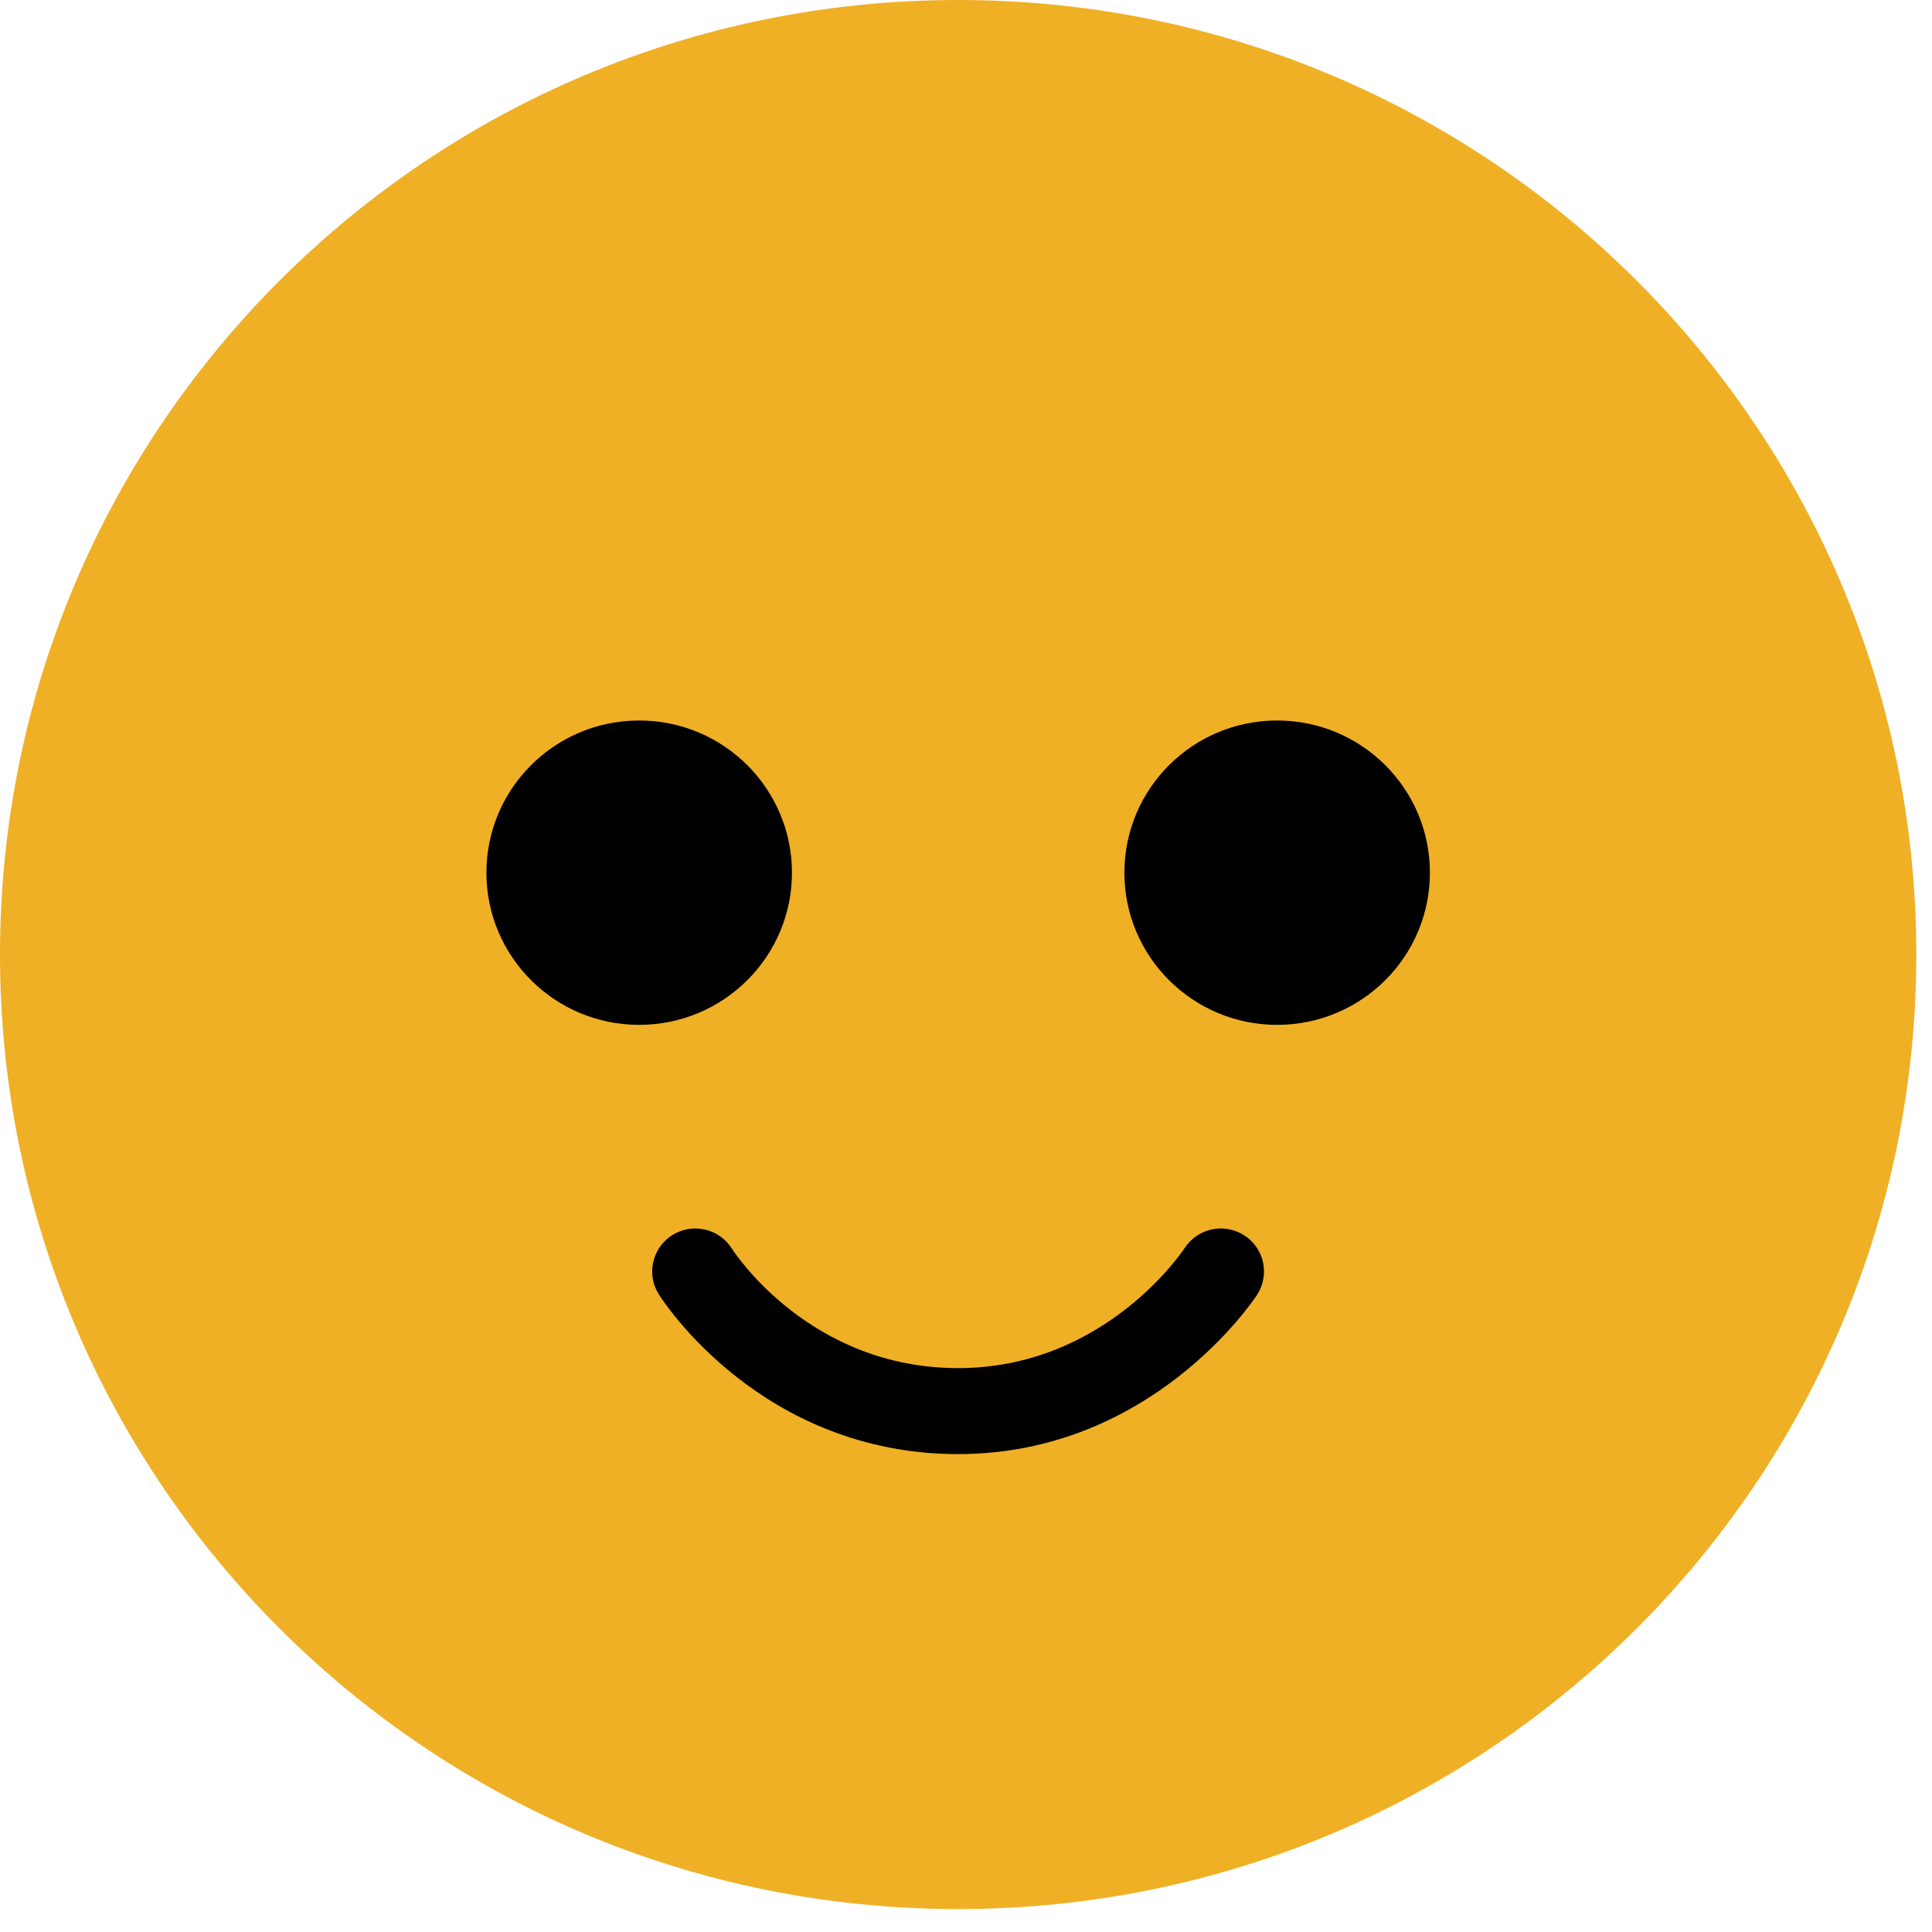 <svg width="69" height="69" viewBox="0 0 69 69" fill="none" xmlns="http://www.w3.org/2000/svg">
<path d="M34.219 68.181C53.118 68.181 68.439 52.918 68.439 34.09C68.439 15.263 53.118 0 34.219 0C15.32 0 0 15.263 0 34.09C0 52.918 15.32 68.181 34.219 68.181Z" fill="#EFB025"/>
<path d="M22.828 36.602C25.841 36.602 28.284 34.169 28.284 31.167C28.284 28.165 25.841 25.732 22.828 25.732C19.815 25.732 17.372 28.165 17.372 31.167C17.372 34.169 19.815 36.602 22.828 36.602Z" fill="black"/>
<path d="M45.612 36.602C48.626 36.602 51.068 34.169 51.068 31.167C51.068 28.165 48.626 25.732 45.612 25.732C42.599 25.732 40.157 28.165 40.157 31.167C40.157 34.169 42.599 36.602 45.612 36.602Z" fill="black"/>
<path d="M34.219 51.932C27.189 51.932 23.673 46.457 23.527 46.223C23.075 45.504 23.296 44.557 24.016 44.108C24.737 43.66 25.685 43.876 26.136 44.59C26.254 44.772 28.937 48.861 34.218 48.861C39.498 48.861 42.284 44.613 42.311 44.57C42.777 43.859 43.733 43.66 44.444 44.124C45.157 44.588 45.358 45.54 44.892 46.249C44.74 46.481 41.089 51.932 34.216 51.932H34.219Z" fill="black"/>
</svg>
